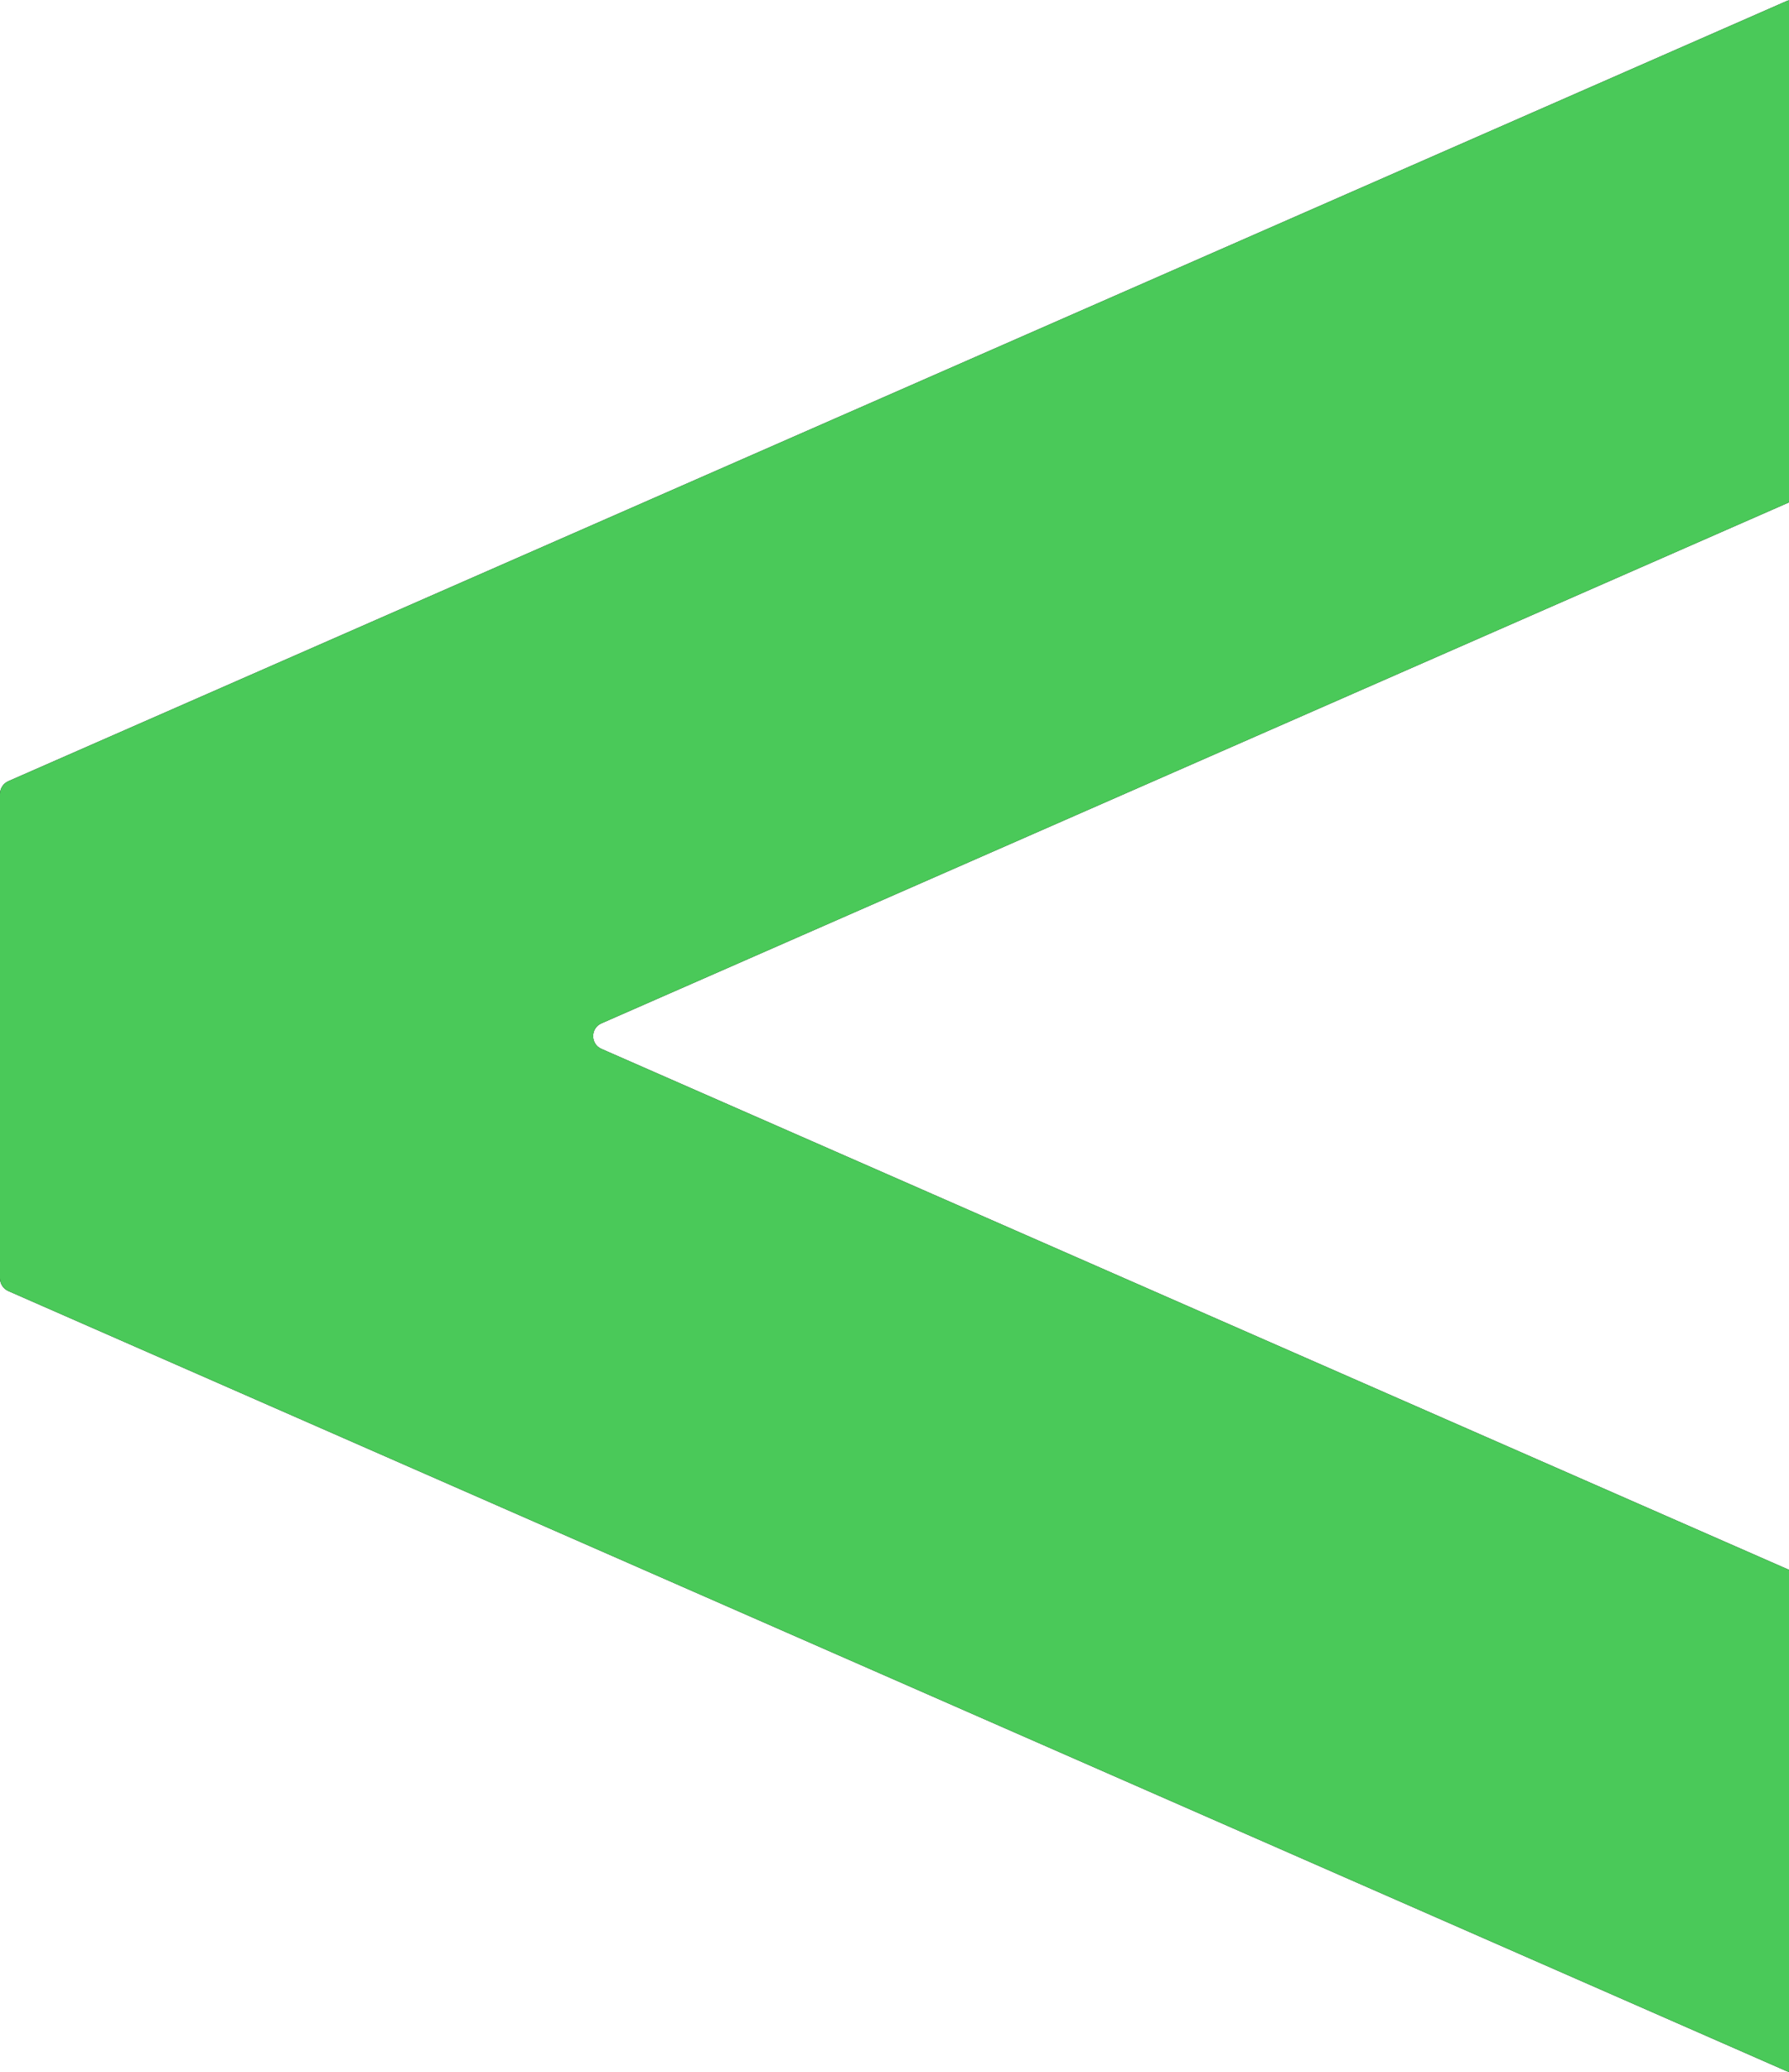 <svg width="634" height="734" viewBox="0 0 634 734" fill="none" xmlns="http://www.w3.org/2000/svg">
<path fill-rule="evenodd" clip-rule="evenodd" d="M633.073 0.421L2.959 276.703C1.161 277.491 0 279.268 0 281.232V452.769C0 454.732 1.161 456.51 2.959 457.298L633.073 733.579C636.339 735.011 640 732.617 640 729.049V561.917C640 559.954 638.839 558.176 637.041 557.388L213.152 371.529C209.207 369.799 209.207 364.2 213.152 362.471L637.041 176.612C638.839 175.824 640 174.047 640 172.083V4.95C640 1.383 636.339 -1.011 633.073 0.421Z" fill="black"/>
<path fill-rule="evenodd" clip-rule="evenodd" d="M633.073 0.421L2.959 276.703C1.161 277.491 0 279.268 0 281.232V452.769C0 454.732 1.161 456.51 2.959 457.298L633.073 733.579C636.339 735.011 640 732.617 640 729.049V561.917C640 559.954 638.839 558.176 637.041 557.388L213.152 371.529C209.207 369.799 209.207 364.2 213.152 362.471L637.041 176.612C638.839 175.824 640 174.047 640 172.083V4.95C640 1.383 636.339 -1.011 633.073 0.421Z" fill="#4AC959"/>
</svg>
